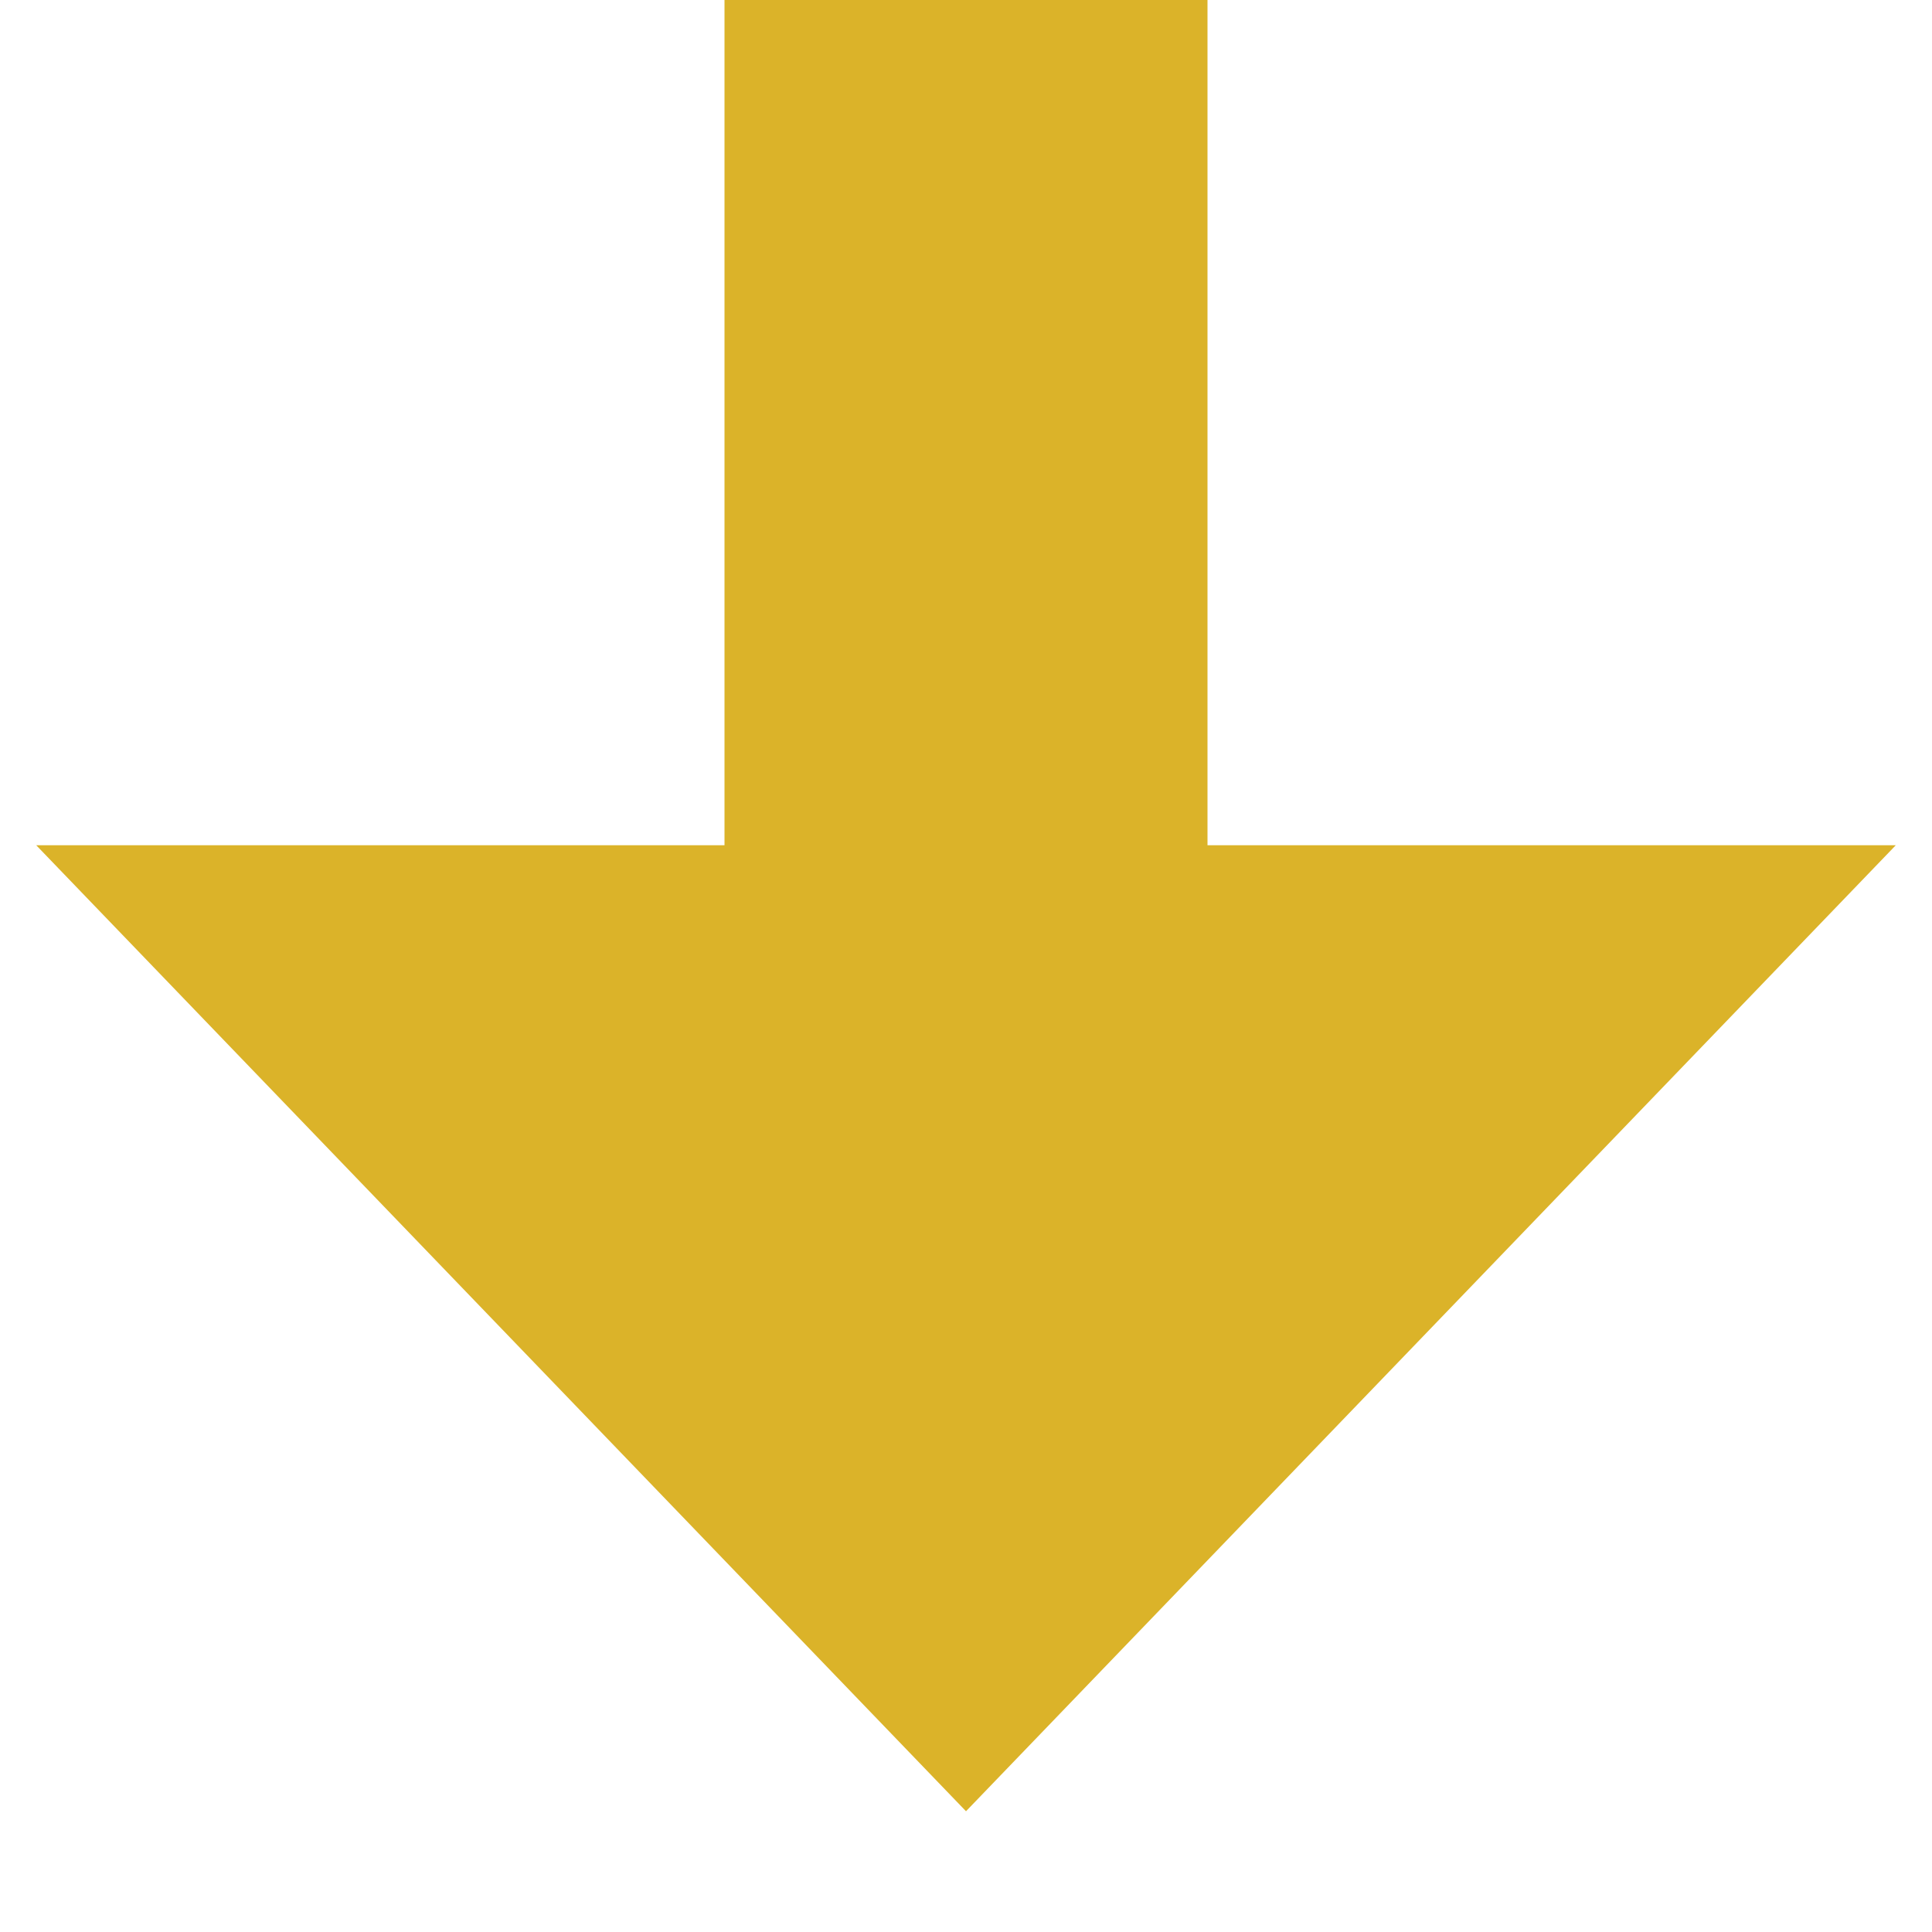 ﻿<?xml version="1.0" encoding="utf-8"?>
<svg version="1.1" xmlns:xlink="http://www.w3.org/1999/xlink" width="32px" height="32px" preserveAspectRatio="xMinYMid meet" viewBox="6225 1472  32 30" xmlns="http://www.w3.org/2000/svg">
  <path d="M 4941 1282  L 4941 1375  A 5 5 0 0 0 4946 1380 L 6236 1380  A 5 5 0 0 1 6241 1385 L 6241 1489  " stroke-width="8" stroke="#dbb329" fill="none" />
  <path d="M 4941 1274  A 6.5 6.5 0 0 0 4934.5 1280.5 A 6.5 6.5 0 0 0 4941 1287 A 6.5 6.5 0 0 0 4947.5 1280.5 A 6.5 6.5 0 0 0 4941 1274 Z M 6225.6 1485  L 6241 1501  L 6256.4 1485  L 6225.6 1485  Z " fill-rule="nonzero" fill="#dbb329" stroke="none" />
</svg>